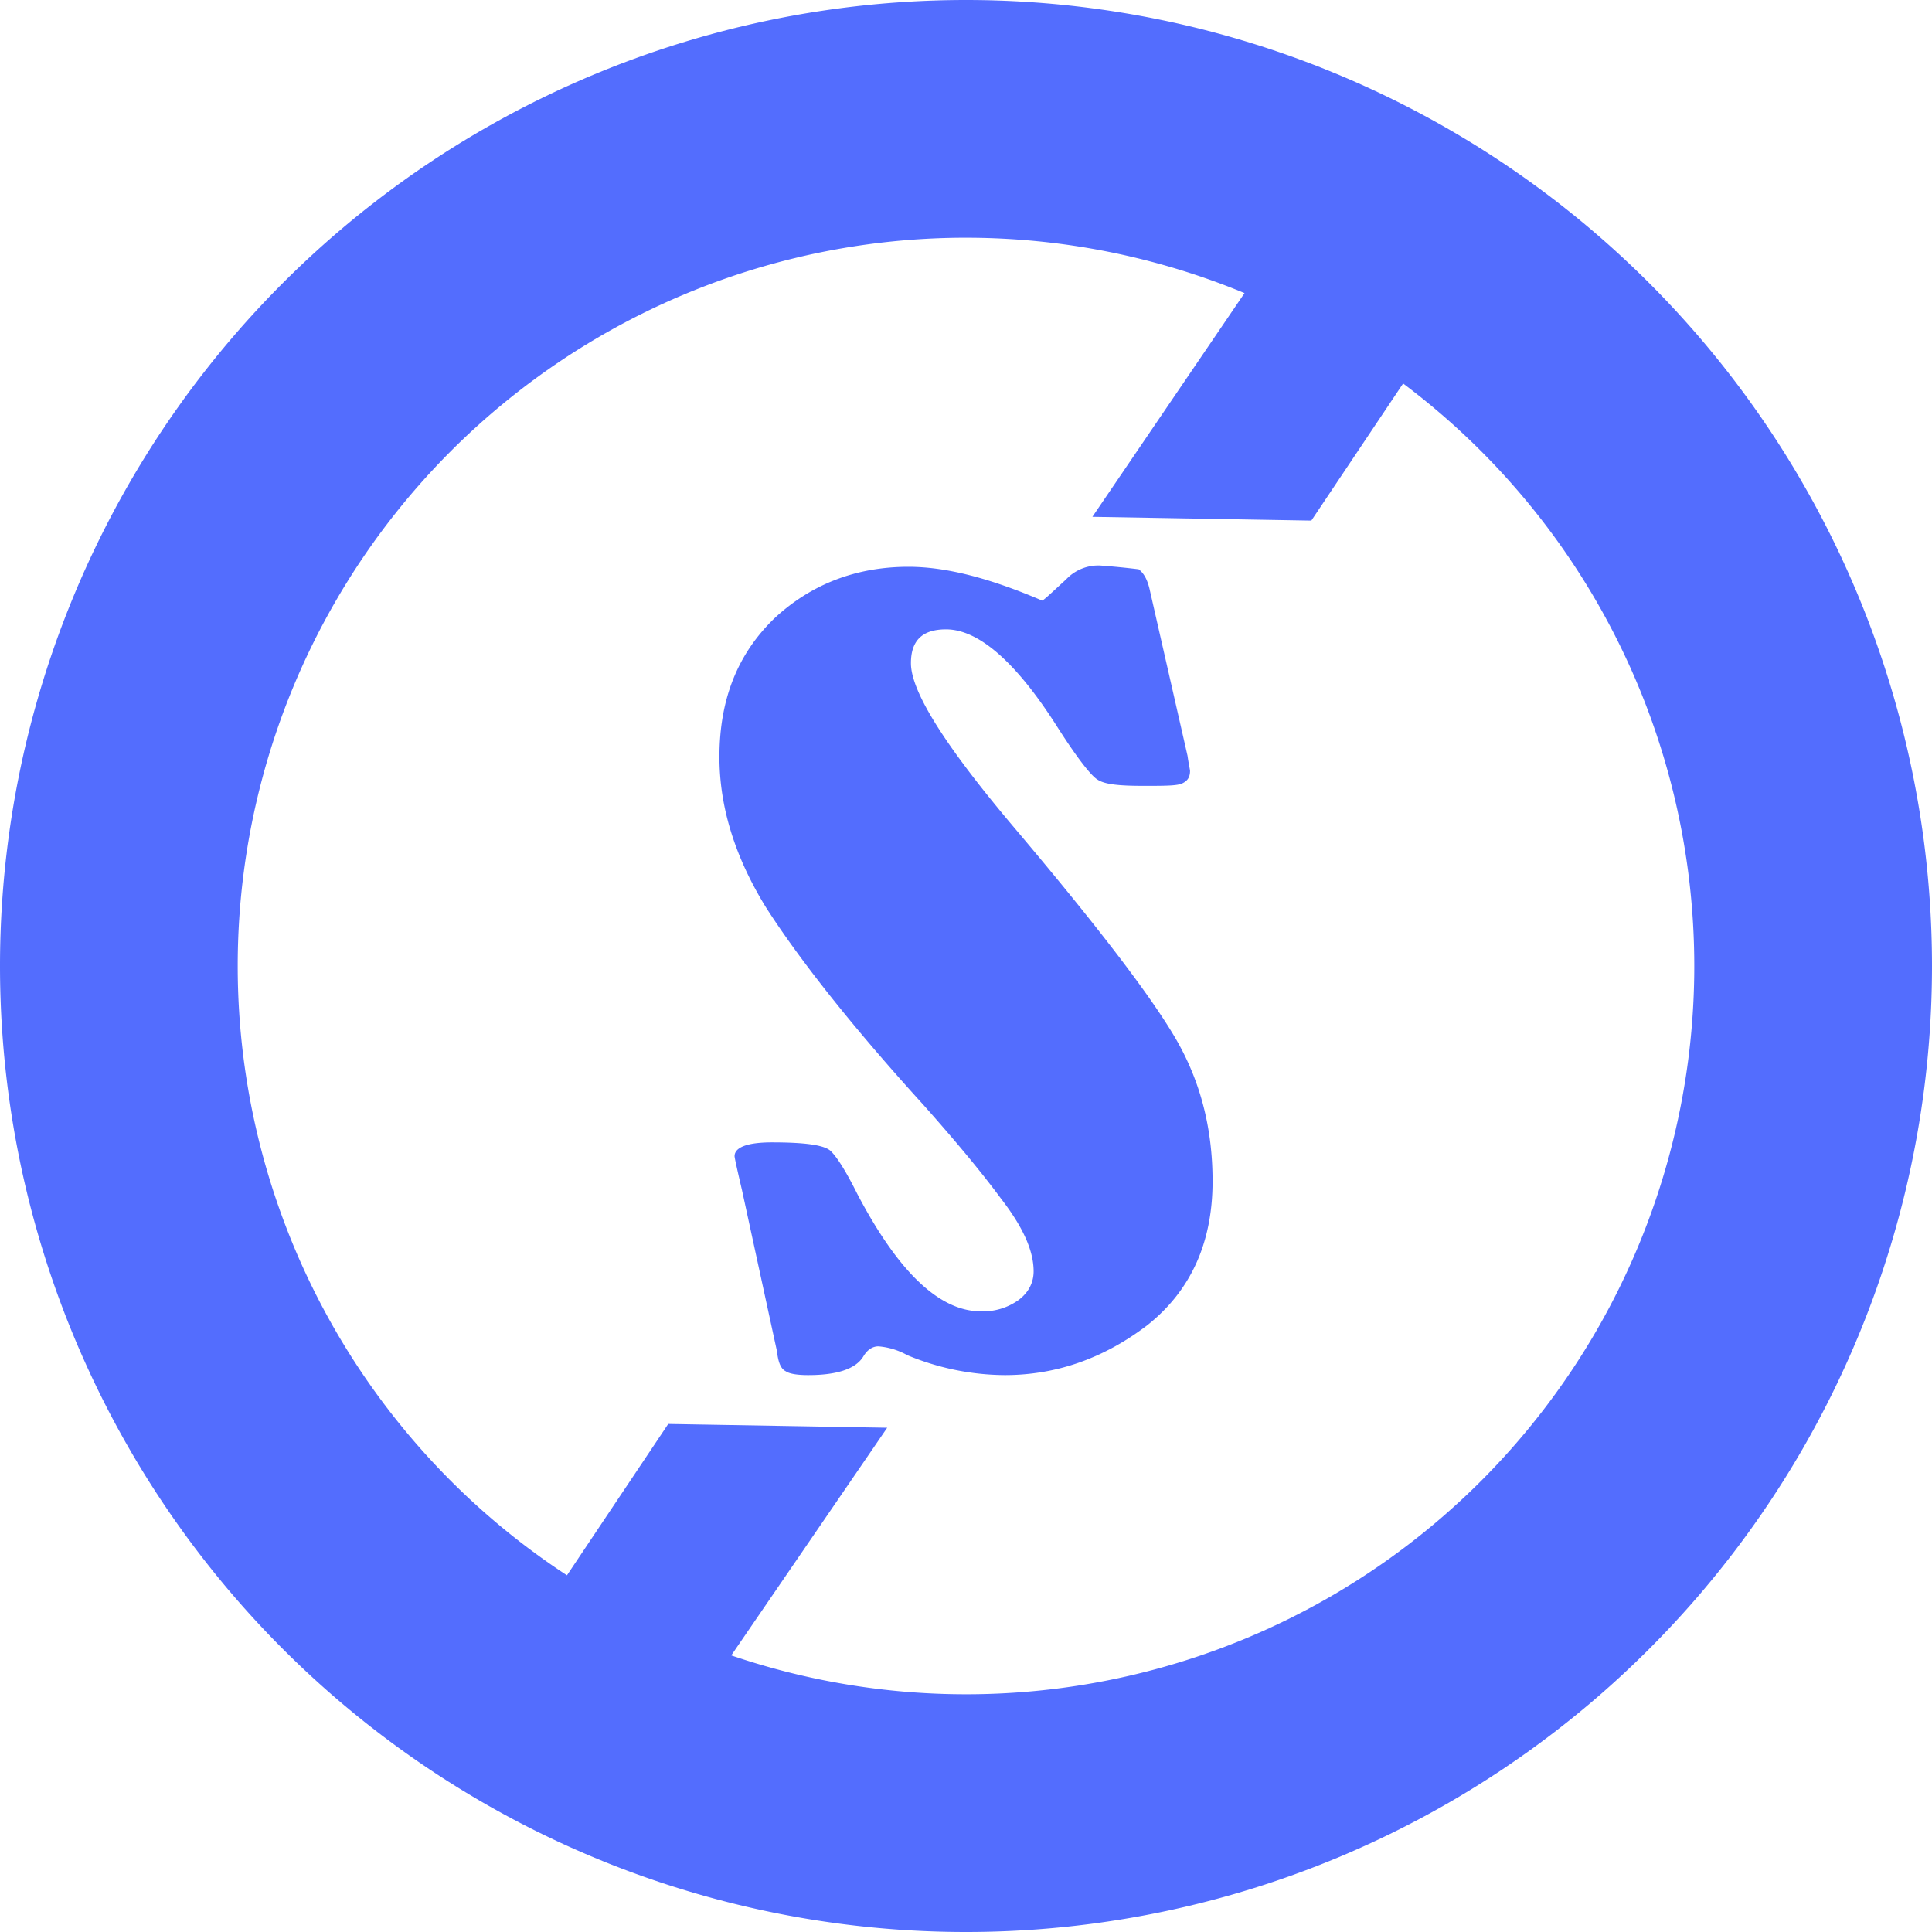 <svg role="img" viewBox="0 0 24 24" xmlns="http://www.w3.org/2000/svg"><style>path { fill: #536DFE; }</style><title>StopStalk</title><path d="M12 0A12 12 0 000 12a12 12 0 0012 12 12 12 0 0012-12A12 12 0 0012 0zm-.049 2.953a9.046 9.046.0 01.049.0 9.046 9.046.0 013.46.688L13.57 6.42l2.72.047 1.14-1.703A9.046 9.046.0 0121.047 12 9.046 9.046.0 0112 21.047a9.046 9.046.0 01-2.916-.483l1.937-2.828-2.72-.047-1.258 1.88A9.046 9.046.0 012.953 12a9.046 9.046.0 018.998-9.047zm1.713 4.072a.55.55.0 00-.42.172c-.17.156-.266.248-.297.264-.653-.28-1.196-.42-1.662-.42-.653.0-1.213.219-1.664.639-.45.435-.684.994-.684 1.724.0.638.204 1.26.577 1.866.388.606 1.024 1.429 1.957 2.455.373.42.7.808.965 1.166.264.342.404.638.404.902.0.14-.063.264-.188.357a.756.756.0 01-.466.14c-.513.0-1.025-.483-1.538-1.462-.14-.28-.248-.45-.326-.527-.077-.078-.328-.11-.732-.11-.311.0-.465.063-.465.172.0.016.03.156.092.42l.435 2.004c.016.14.048.217.11.248.046.031.14.047.279.047.358.0.59-.077.684-.232.046-.078.11-.125.187-.125a.88.88.0 01.358.109 3.19 3.19.0 001.212.248c.653.0 1.243-.217 1.772-.621.528-.42.809-1.01.809-1.787.0-.669-.156-1.259-.467-1.787-.311-.529-.965-1.384-1.975-2.58-.87-1.026-1.305-1.711-1.305-2.069.0-.28.14-.42.436-.42.404.0.87.405 1.383 1.213.248.389.42.606.498.653.093.062.279.078.574.078.264.0.42.0.482-.032.063-.03.094-.076.094-.154.0-.015-.016-.079-.031-.187l-.467-2.051c-.03-.14-.078-.22-.14-.266a9.706 9.706.0 00-.48-.047z"/></svg>